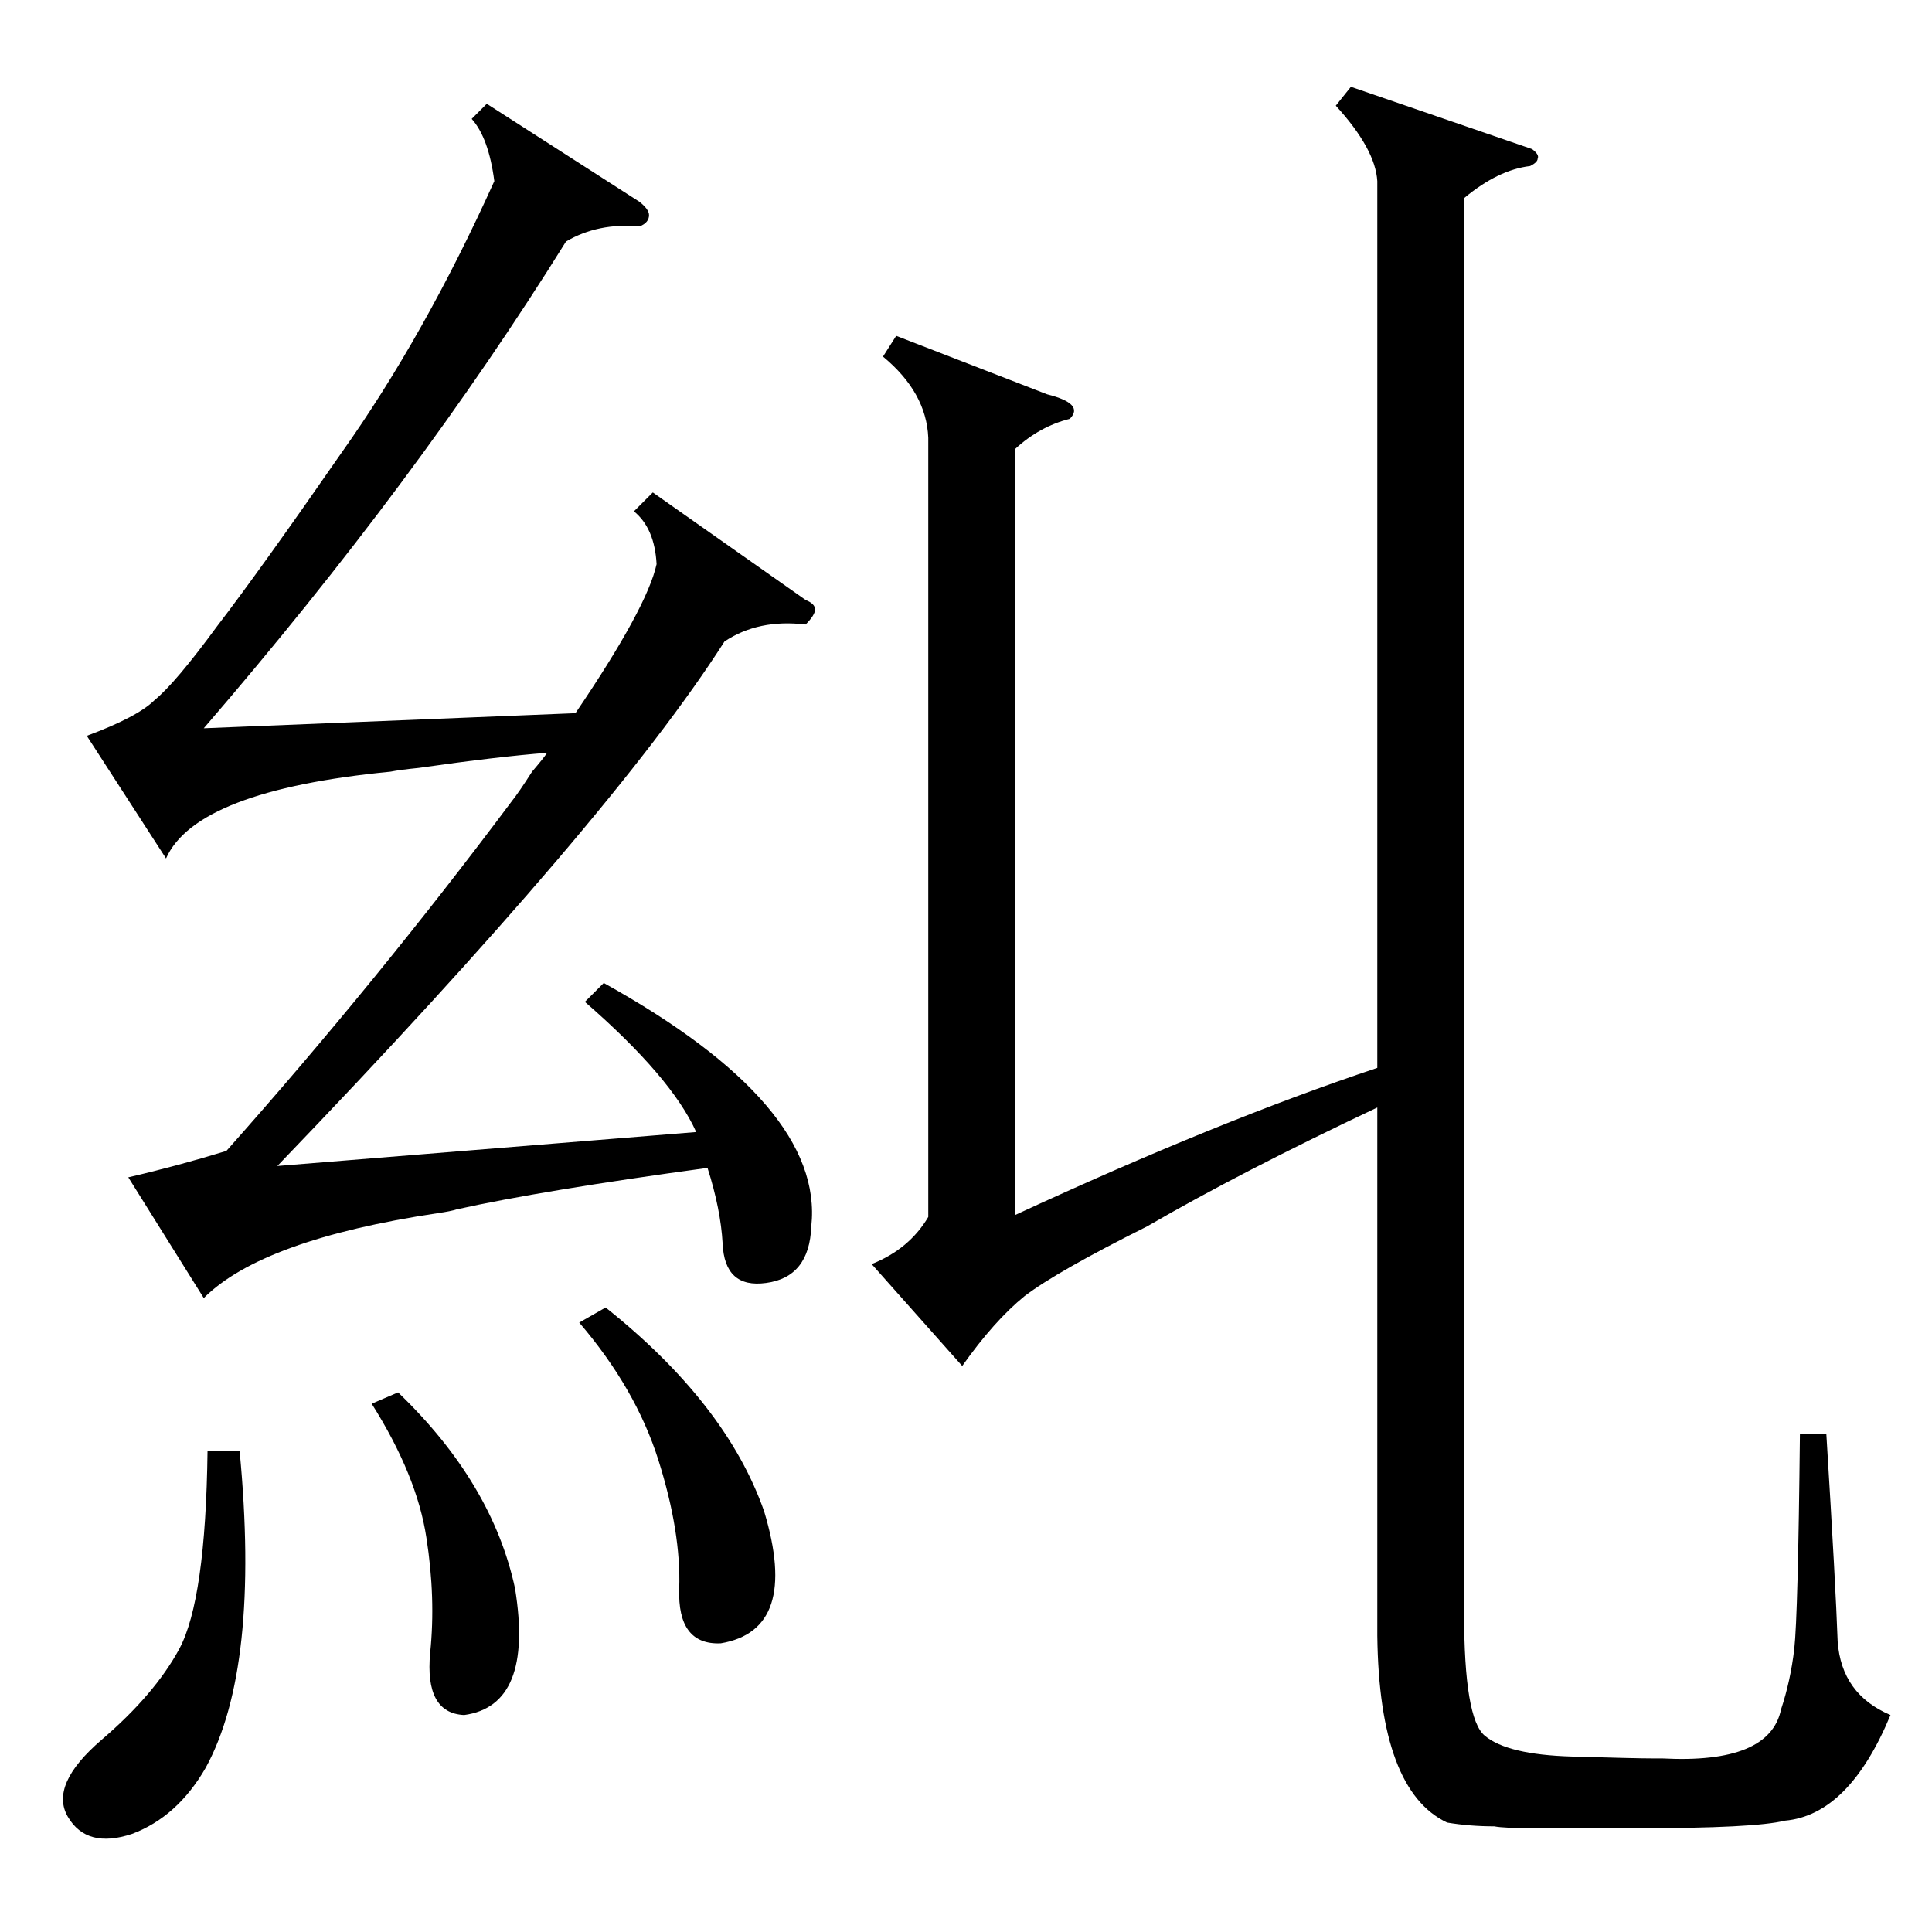 <?xml version="1.0" standalone="no"?>
<!DOCTYPE svg PUBLIC "-//W3C//DTD SVG 1.1//EN" "http://www.w3.org/Graphics/SVG/1.1/DTD/svg11.dtd" >
<svg xmlns="http://www.w3.org/2000/svg" xmlns:xlink="http://www.w3.org/1999/xlink" version="1.1" viewBox="0 -205 1024 1024">
  <g transform="matrix(1 0 0 -1 0 819)">
   <path fill="currentColor"
d="M812 945q4 -3 3 -5q0 -2 -4 -4q-17 -2 -35 -17v-750q0 -56 11 -65q12 -10 46 -11t43 -1h5q57 -3 63 26q5 15 7 32q2 18 3 114h14q5 -81 6 -110q2 -28 28 -39q-22 -53 -56 -56q-16 -4 -78 -4h-54q-17 0 -22 1q-13 0 -25 2q-36 17 -37 99v280q-72 -34 -122 -63
q-48 -24 -65 -37q-16 -13 -33 -37l-48 54q20 8 30 25v413q-1 24 -24 43l7 11l80 -31q20 -5 12 -13q-16 -4 -29 -16v-406q108 50 192 78v470q-1 17 -22 40l8 10zM310 493l10 10q117 -65 110 -129q-1 -27 -24 -30q-22 -3 -23 21q-1 18 -8 40q-88 -12 -133 -22q-3 -1 -10 -2
q-93 -14 -124 -45l-40 64q26 6 52 14q80 90 151 185q4 5 11 16q6 7 8 10q-26 -2 -68 -8q-10 -1 -15 -2q-103 -10 -119 -46l-42 65q27 10 36 19q11 9 33 39q23 30 66 92q44 62 81 144q-3 23 -12 33l8 8l81 -52q5 -4 5 -7q0 -4 -5 -6q-22 2 -39 -8q-79 -127 -192 -258l197 8
q38 56 43 79q-1 19 -12 28l10 10l81 -57q5 -2 5 -5t-5 -8q-25 3 -43 -9q-60 -94 -237 -278l222 18q-13 29 -59 69zM127 255q11 -115 -18 -168q-15 -26 -39 -35q-24 -8 -34 9t18 41t41 48q14 26 15 105h17zM307 323l14 8q64 -51 84 -108q19 -63 -23 -70q-23 -1 -22 29t-11 68
t-42 73zM197 280l14 6q50 -48 62 -104q10 -62 -27 -67q-21 1 -18 33q3 29 -2 61q-5 33 -29 71z" />
  </g>

</svg>

